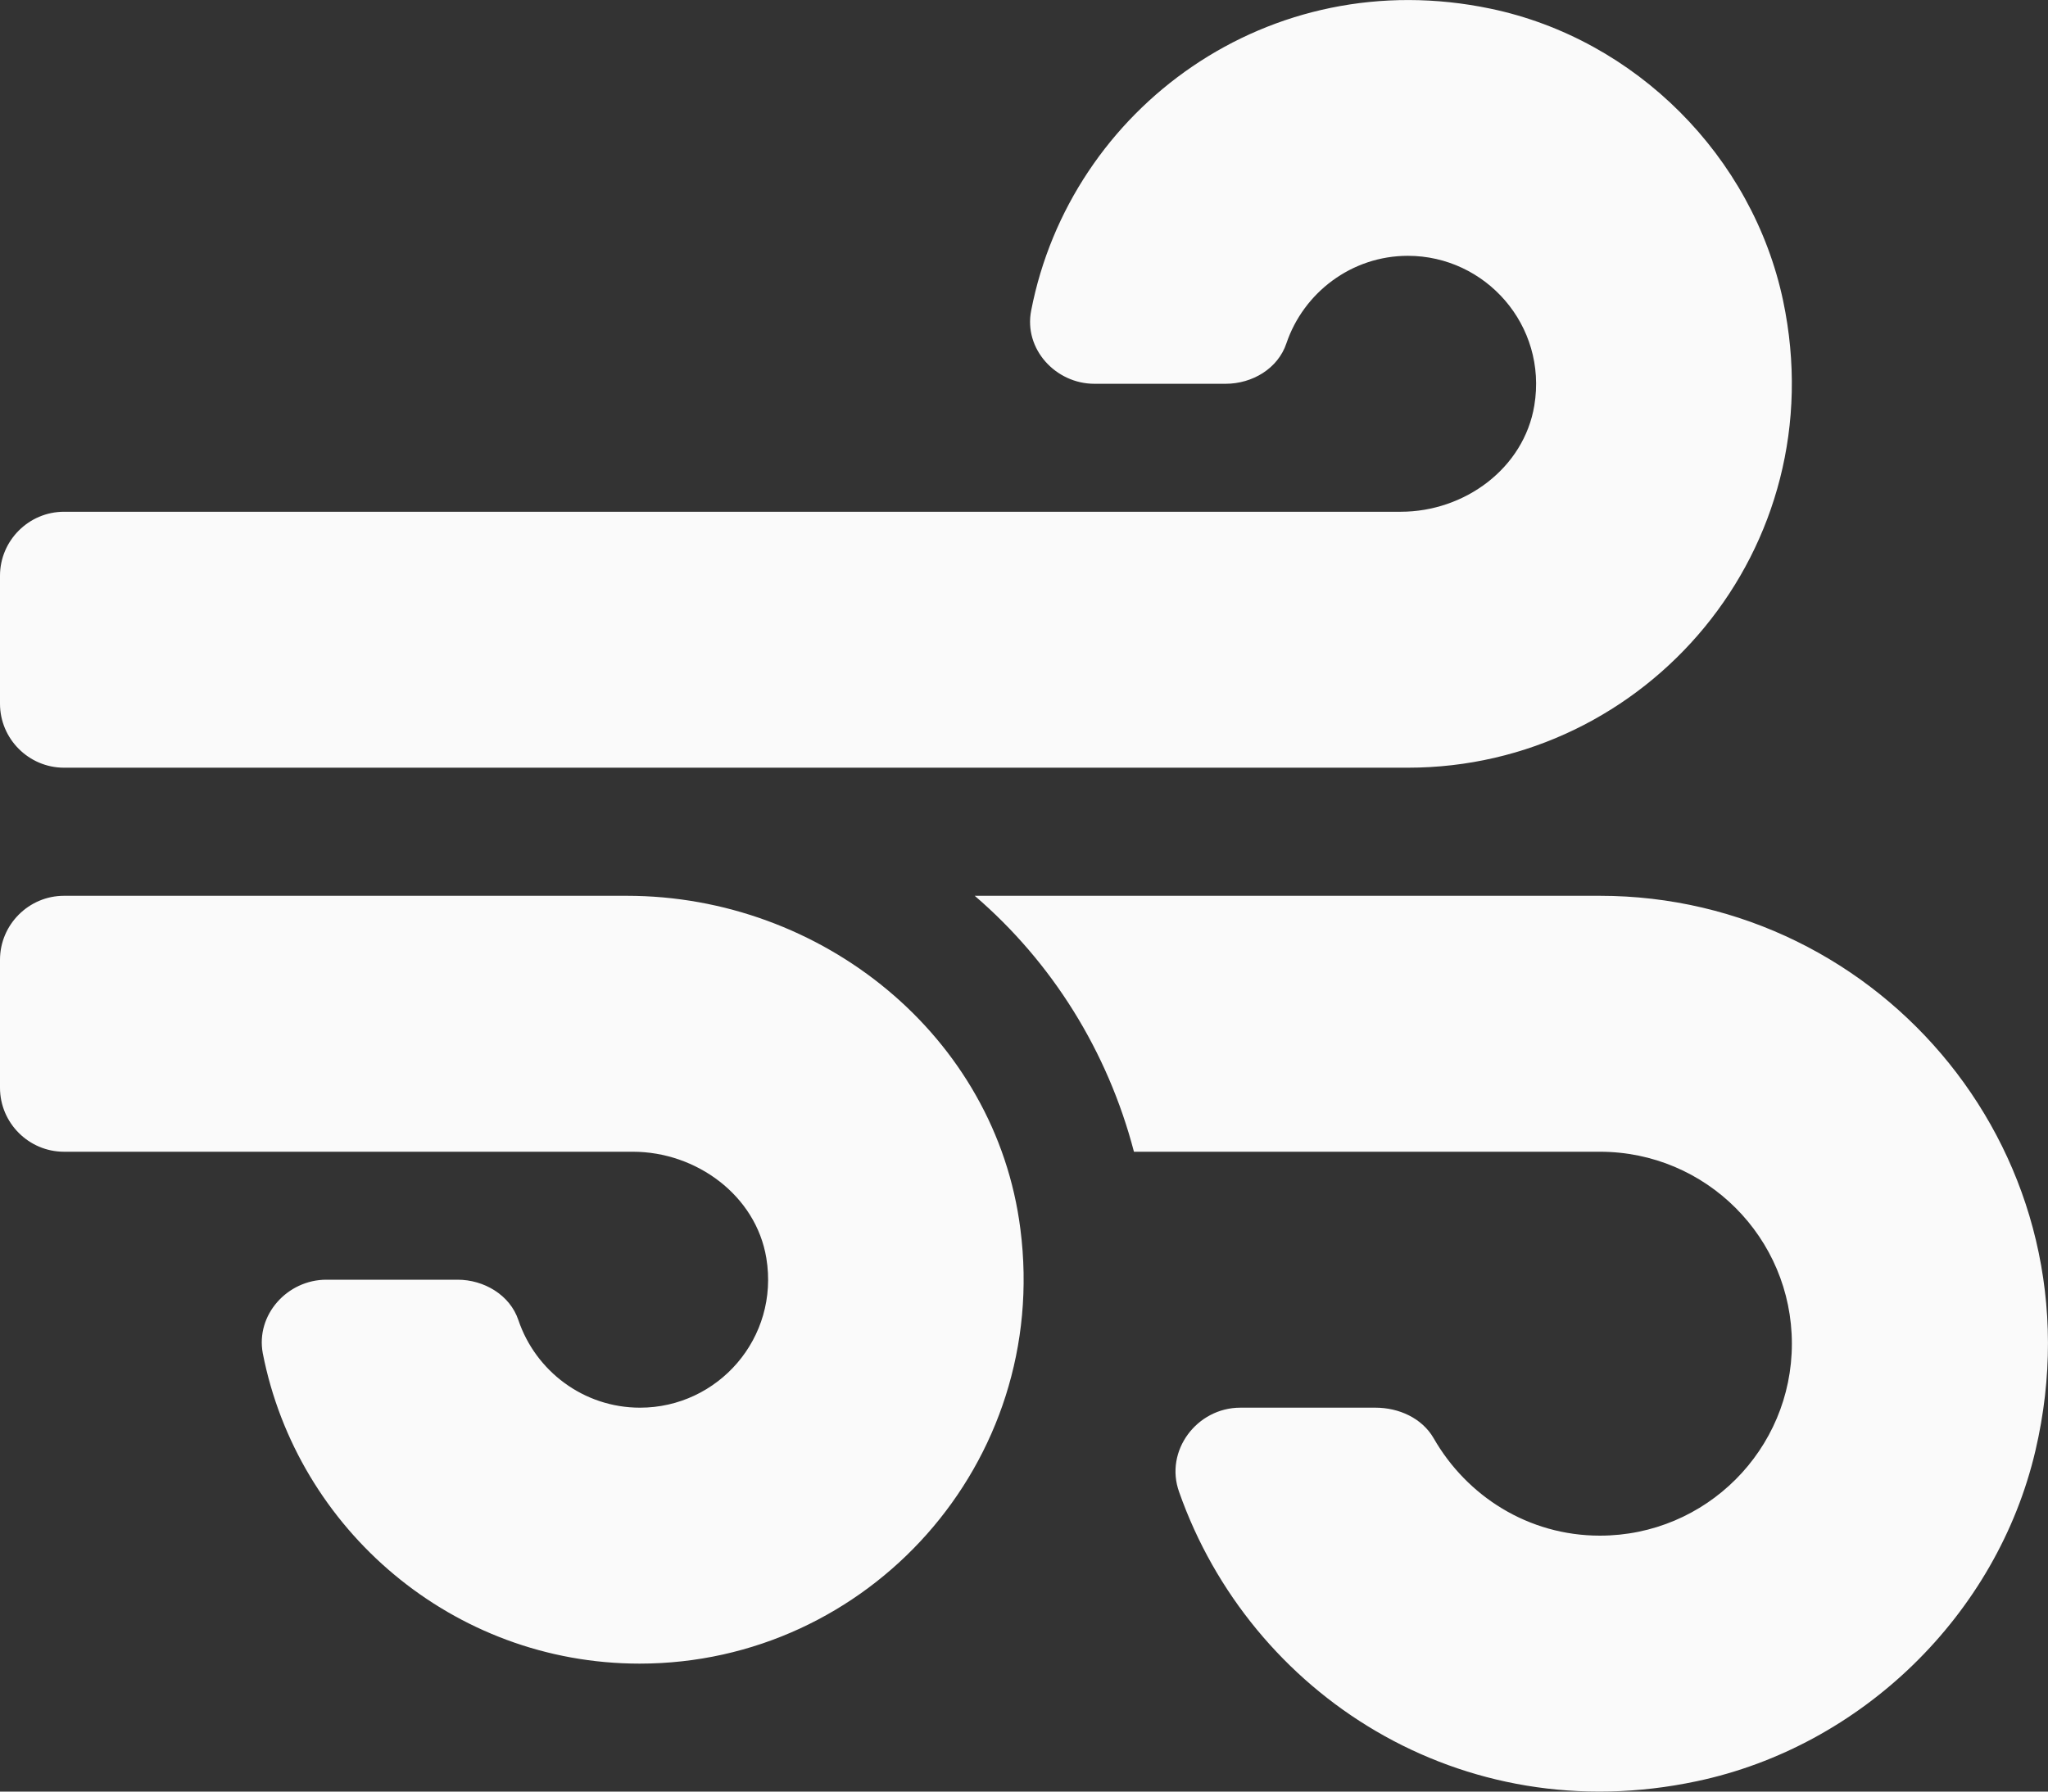 <svg width="16" height="14" viewBox="0 0 16 14" fill="none" xmlns="http://www.w3.org/2000/svg">
<rect x="0" y="0" width="16" height="14" fill="#333333" stroke="none"/>
<path d="M4.897 7H0.5C0.225 7 0 7.225 0 7.5V8.5C0 8.775 0.225 9 0.5 9H4.944C5.44 9 5.906 9.341 5.987 9.831C6.09 10.456 5.609 11 5 11C4.559 11 4.184 10.713 4.05 10.316C3.984 10.119 3.781 10 3.575 10H2.55C2.244 10 1.997 10.275 2.053 10.575C2.322 11.953 3.54 13 4.997 13C6.781 13 8.206 11.434 7.972 9.606C7.781 8.093 6.418 7 4.897 7ZM0.5 5.999H10.999C12.865 5.999 14.337 4.287 13.931 2.352C13.693 1.221 12.778 0.305 11.646 0.068C9.915 -0.295 8.362 0.846 8.056 2.427C7.997 2.727 8.247 2.999 8.55 2.999H9.575C9.784 2.999 9.984 2.88 10.05 2.683C10.184 2.287 10.559 1.999 10.999 1.999C11.606 1.999 12.09 2.543 11.987 3.168C11.906 3.659 11.443 3.999 10.943 3.999H0.5C0.225 3.999 0 4.224 0 4.499V5.499C0 5.774 0.225 5.999 0.5 5.999ZM12.499 7H7.615C8.218 7.518 8.653 8.212 8.859 9H12.499C13.328 9 13.999 9.672 13.999 10.5C13.999 11.328 13.328 12 12.499 12C11.94 12 11.459 11.691 11.2 11.238C11.109 11.081 10.928 11 10.746 11H9.69C9.35 11 9.096 11.338 9.212 11.659C9.768 13.241 11.415 14.31 13.256 13.919C14.543 13.647 15.602 12.619 15.902 11.335C16.437 9.047 14.703 7 12.499 7Z" fill="#FAFAFA"/>
</svg>
